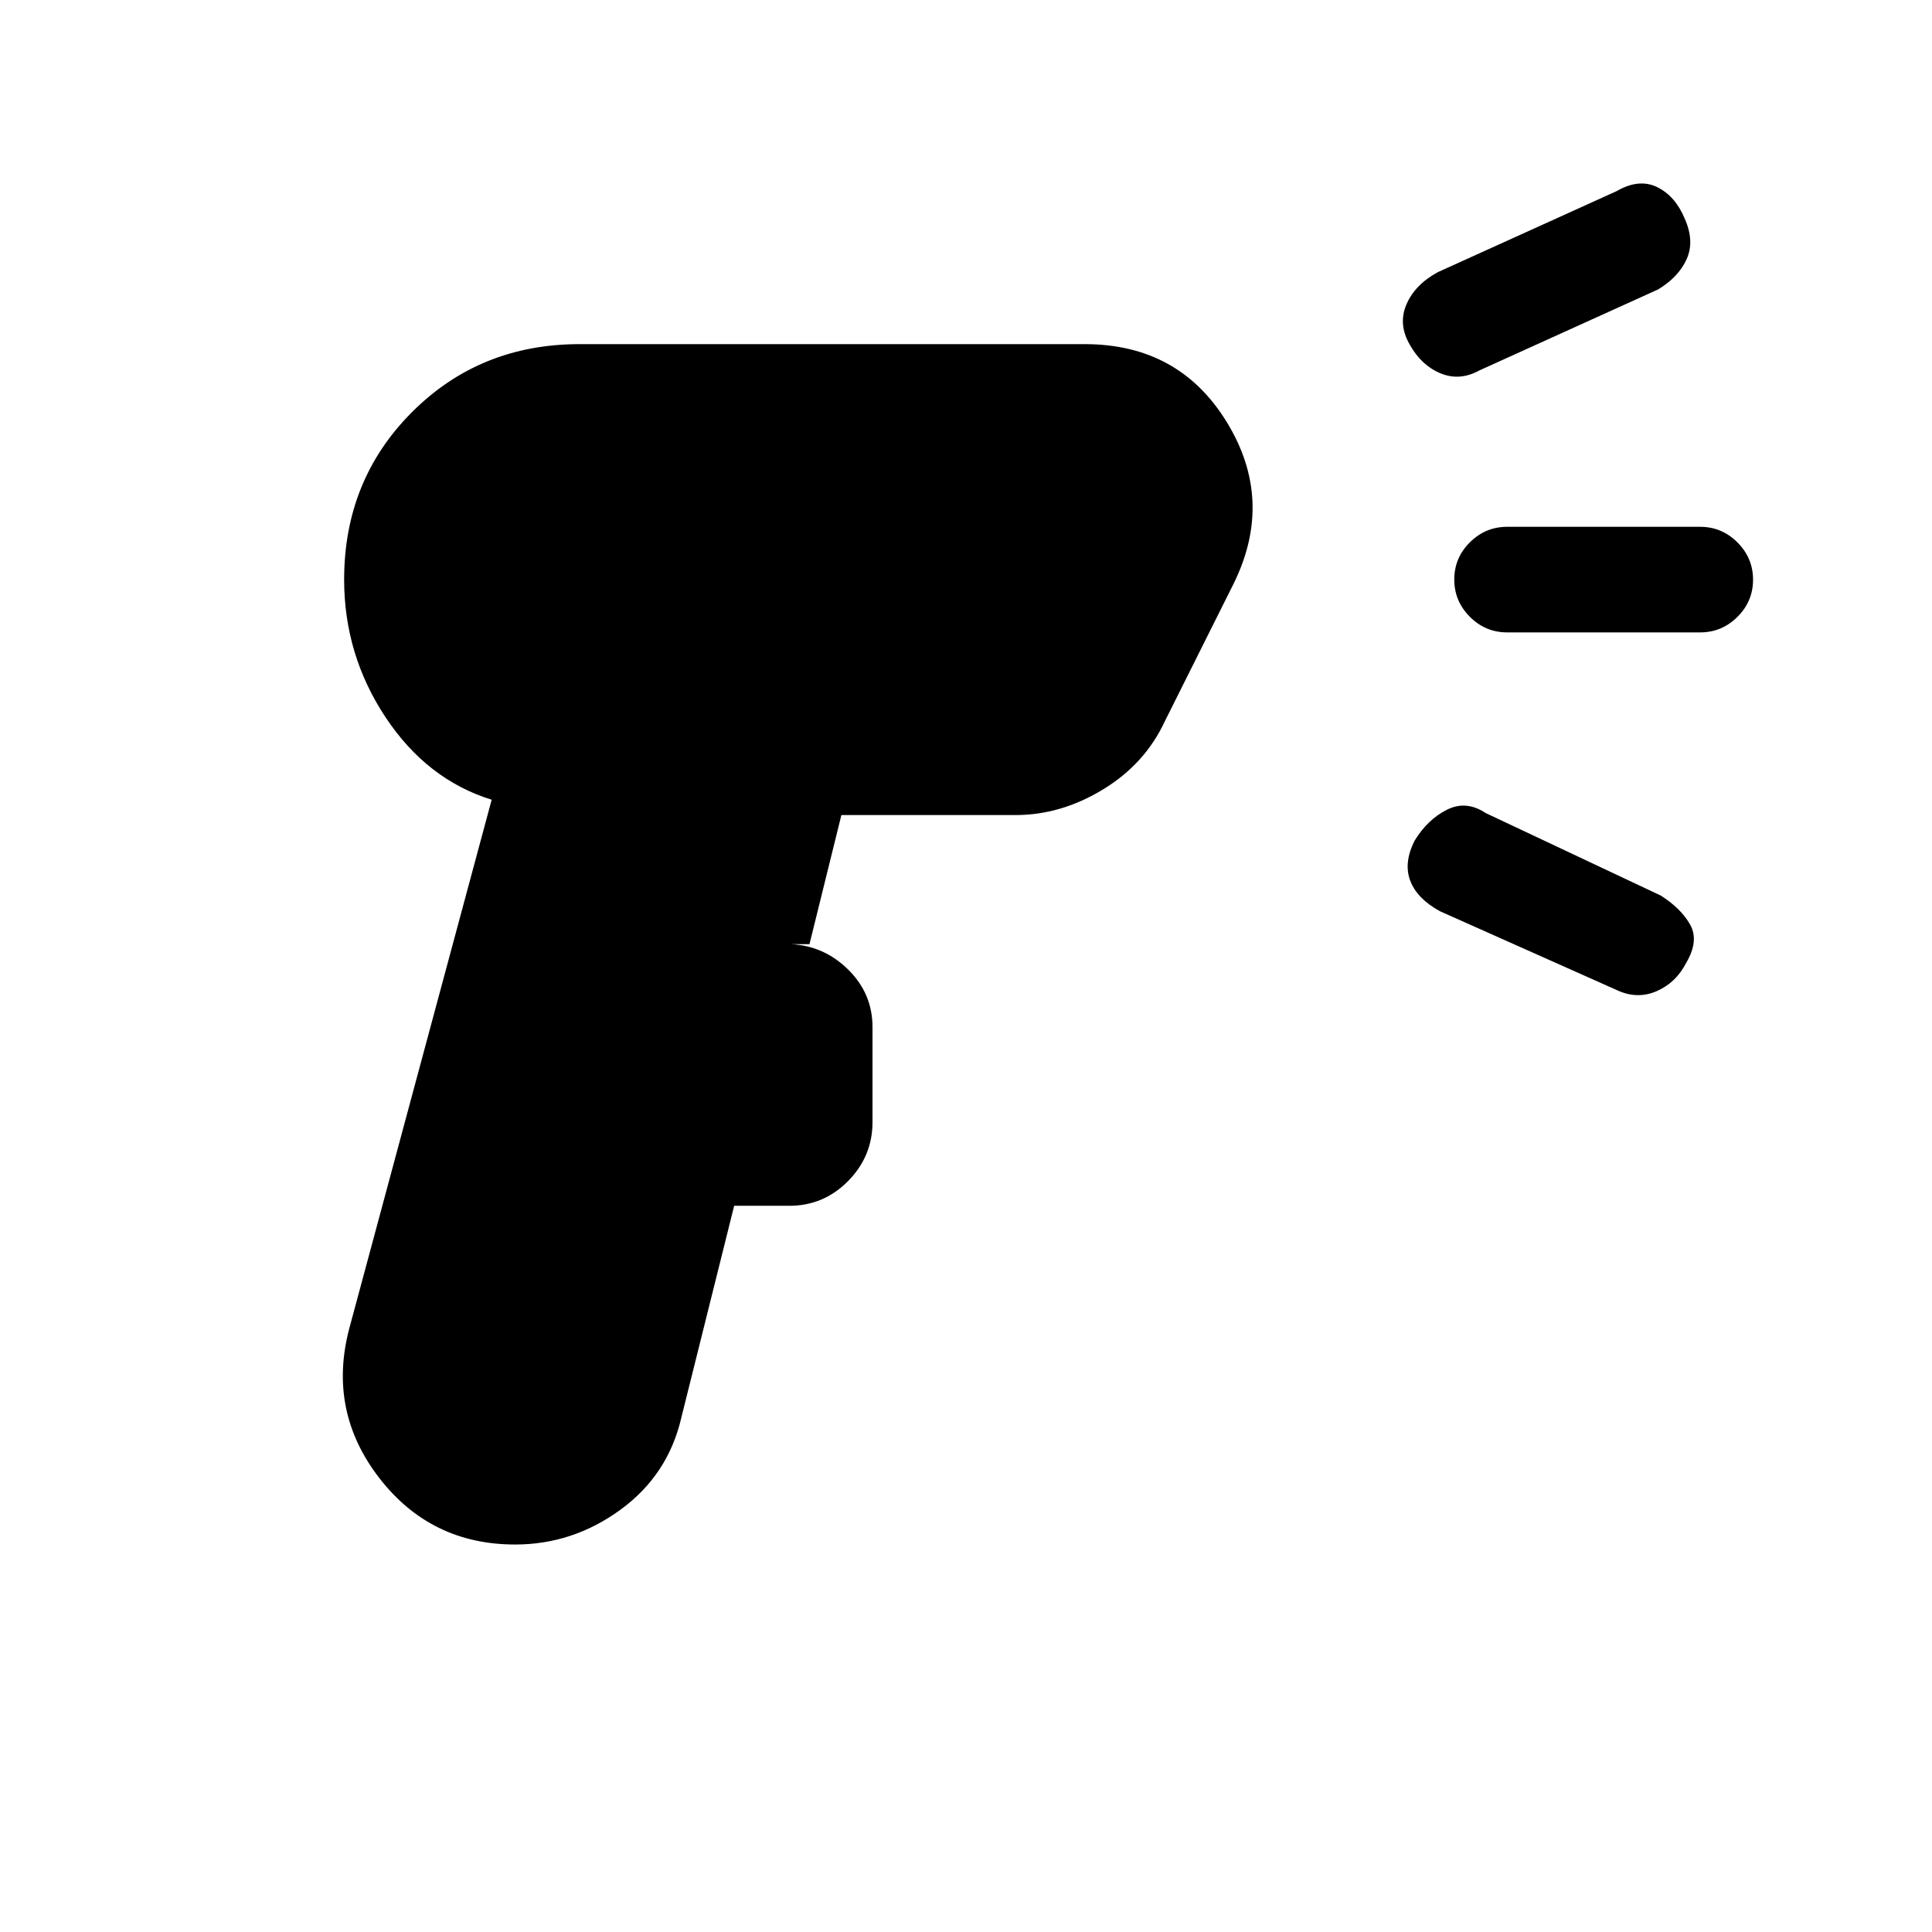 <svg xmlns="http://www.w3.org/2000/svg" height="20" viewBox="0 -960 960 960" width="20"><path d="M255.98-192.54q-41.98 0-67.56-33.11-25.57-33.12-14.96-73.89l70.85-263.08q-32.23-10-52.77-41.03Q171-634.69 171-672q0-49.5 33.75-83.25T288-789h251q46.8 0 70.55 38.69 23.76 38.69 3.6 80l-34.38 68.77q-9.86 21.16-30.75 33.85Q527.13-555 504.62-555h-86.54l-15.85 64.15H393q16.45.77 28.5 12.67 12.04 11.89 12.04 28.55v47.21q0 17-12.14 29.29-12.14 12.28-29.17 12.28H364.8l-26.26 105.31q-6.6 28.49-30.29 45.75-23.69 17.25-52.27 17.25ZM824-816.23 735.23-776q-9.89 5.46-19.41 1.52-9.53-3.94-15.24-14.14-5.96-10.15-1.76-20.04 4.2-9.89 15.64-16.11L803.23-865q11.15-6.46 20.2-2.02 9.04 4.44 13.69 15.64 4.96 11.15 1.01 20.04-3.94 8.89-14.13 15.11Zm-108.54 309q-11.37-6.28-14.72-15.14-3.36-8.86 2.11-19.81 6.46-10.59 16.06-15.44 9.6-4.84 19.32 1.62l87 41q10.15 6.46 14.62 14.5 4.46 8.04-2 18.95-5.08 9.9-14.72 14.07-9.65 4.17-19.67-.52l-88-39.23Zm129.39-138.54h-96q-10.74 0-18.49-7.76-7.74-7.76-7.74-18.51 0-10.74 7.74-18.47 7.75-7.72 18.49-7.72h96q10.73 0 18.48 7.76t7.75 18.51q0 10.74-7.75 18.47-7.75 7.72-18.48 7.72Z"/></svg>